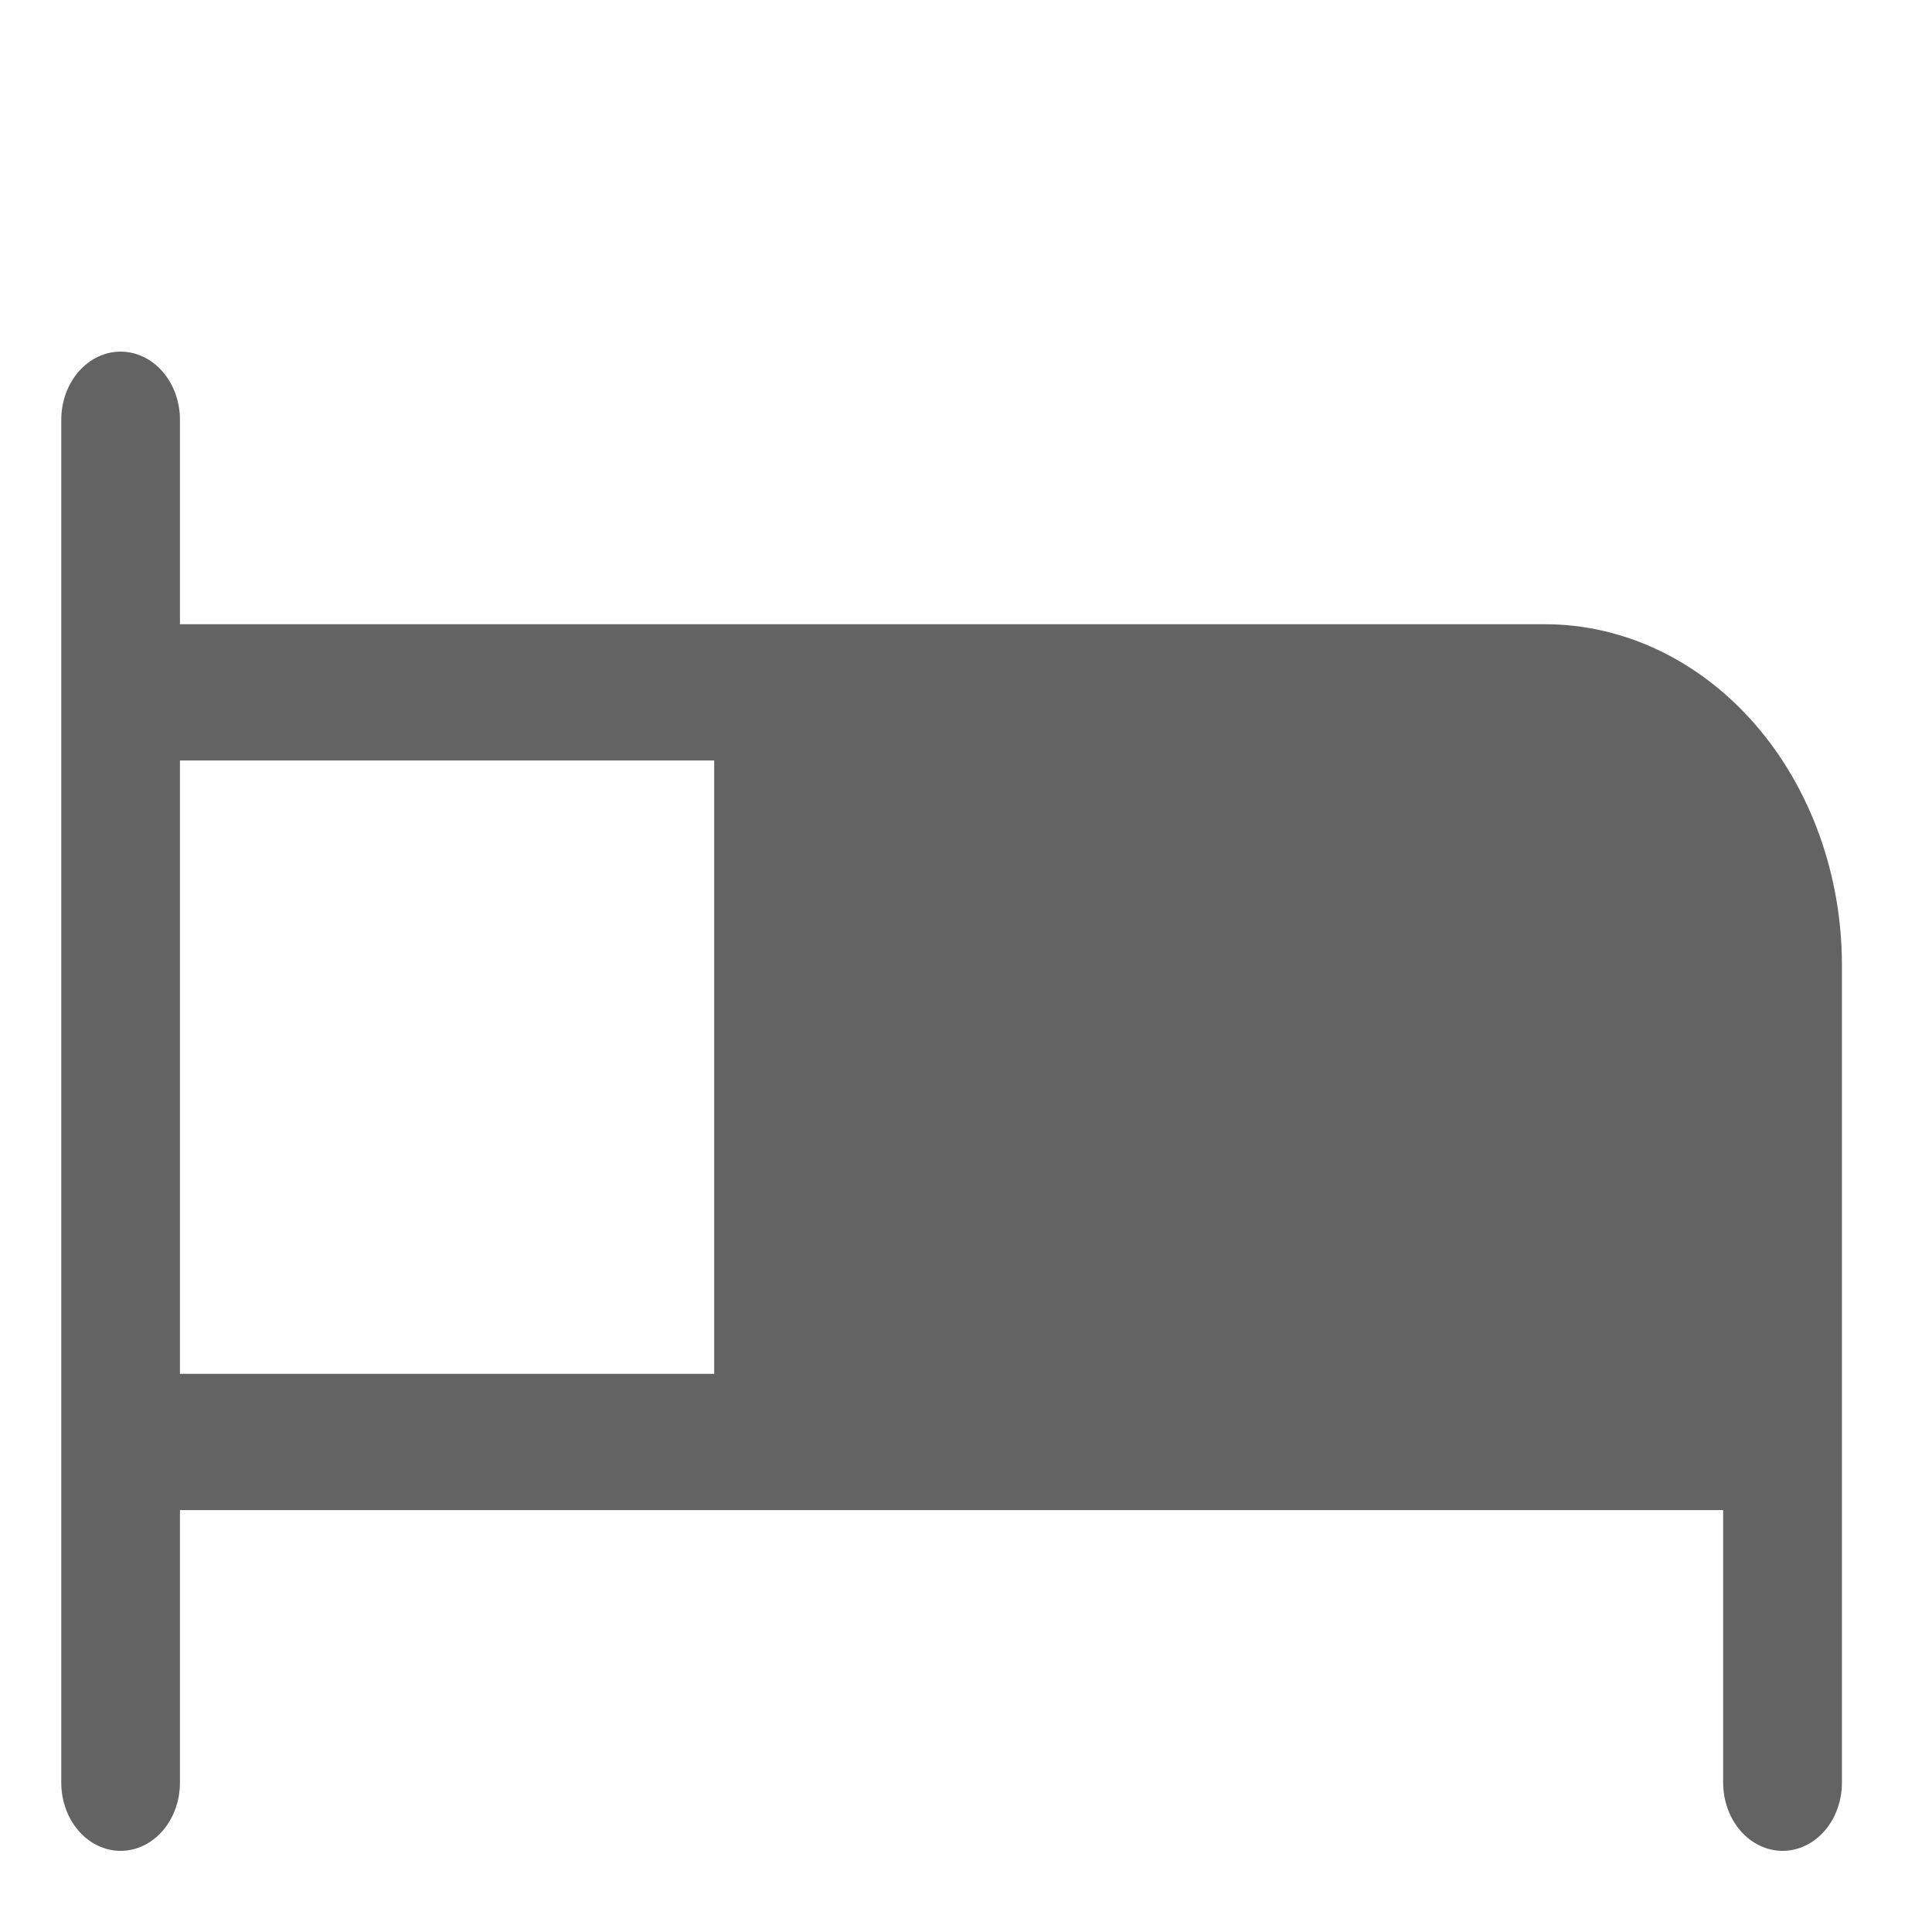 <svg width="21" height="21" viewBox="0 0 21 21" fill="none" xmlns="http://www.w3.org/2000/svg">
<path d="M16.795 6.785H1.956V4.563C1.956 4.366 1.888 4.178 1.767 4.039C1.646 3.9 1.482 3.822 1.311 3.822C1.14 3.822 0.976 3.9 0.855 4.039C0.734 4.178 0.666 4.366 0.666 4.563V19.377C0.666 19.574 0.734 19.762 0.855 19.901C0.976 20.04 1.14 20.118 1.311 20.118C1.482 20.118 1.646 20.04 1.767 19.901C1.888 19.762 1.956 19.574 1.956 19.377V16.414H18.73V19.377C18.73 19.574 18.799 19.762 18.919 19.901C19.041 20.04 19.204 20.118 19.376 20.118C19.547 20.118 19.711 20.04 19.832 19.901C19.953 19.762 20.021 19.574 20.021 19.377V10.488C20.02 9.507 19.68 8.565 19.075 7.871C18.47 7.176 17.65 6.786 16.795 6.785ZM1.956 8.266H7.763V14.933H1.956V8.266Z" fill="#636363"/>
</svg>
